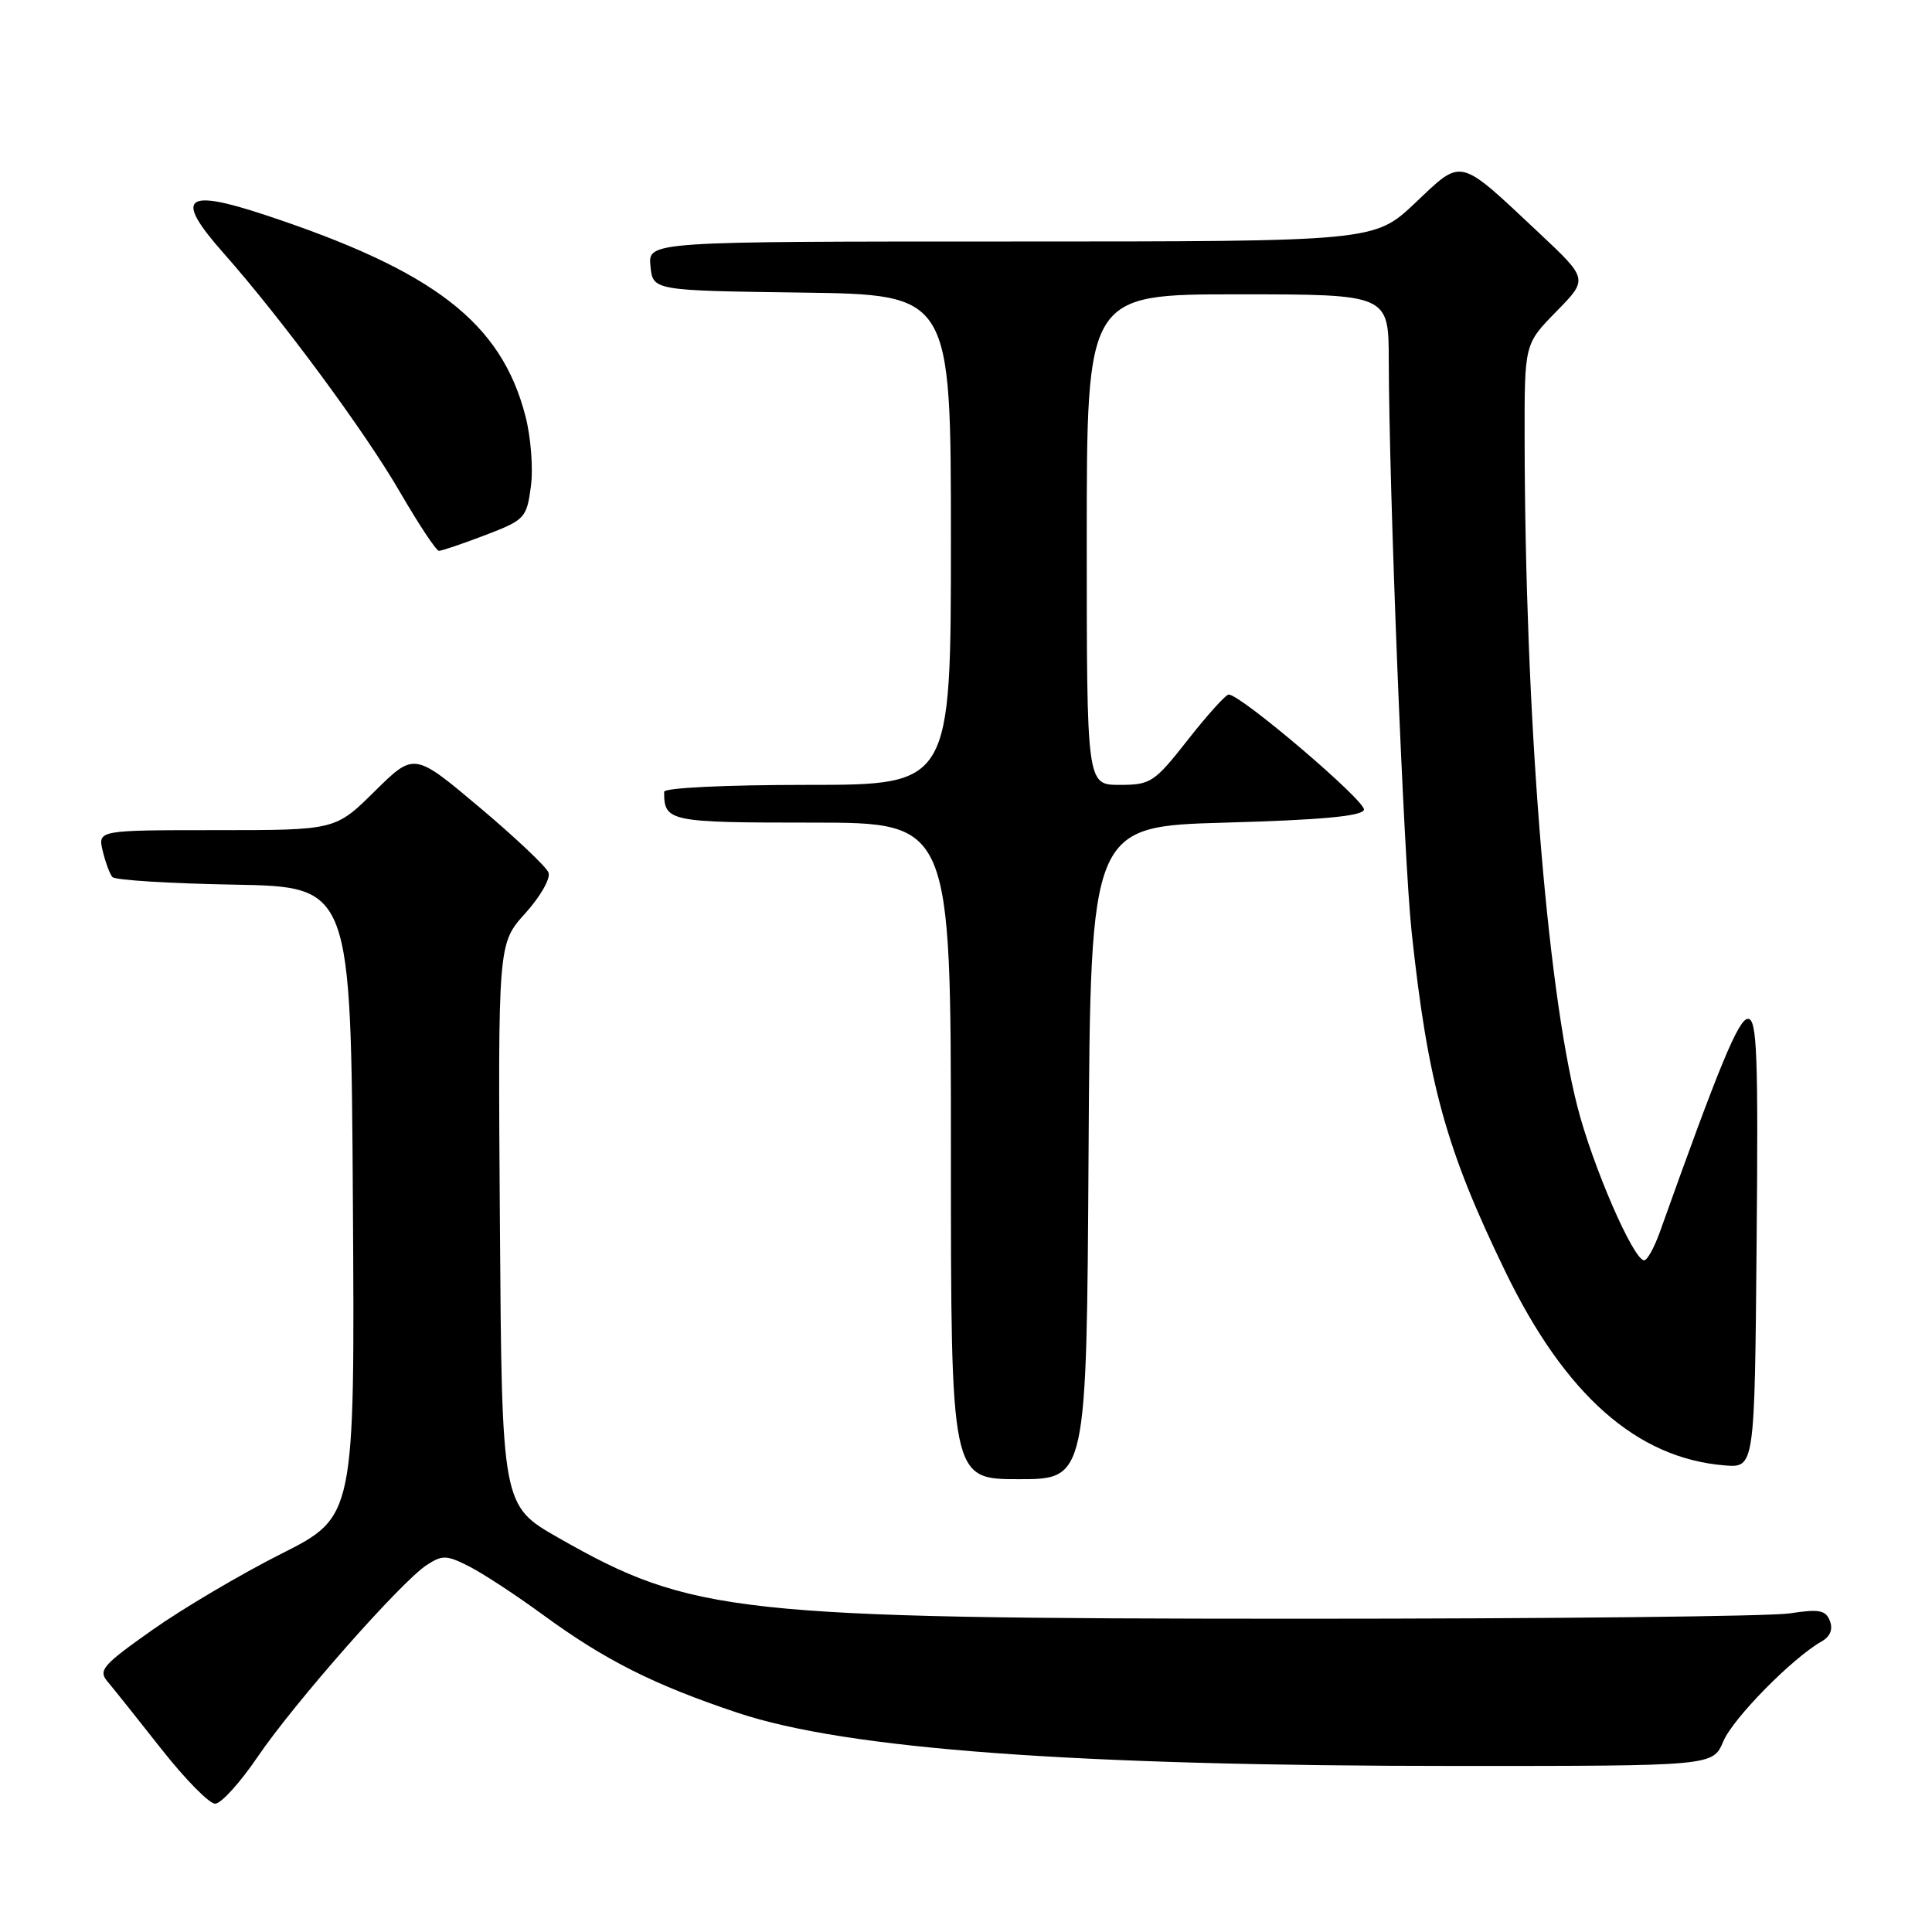<?xml version="1.0" encoding="UTF-8" standalone="no"?>
<!DOCTYPE svg PUBLIC "-//W3C//DTD SVG 1.1//EN" "http://www.w3.org/Graphics/SVG/1.1/DTD/svg11.dtd" >
<svg xmlns="http://www.w3.org/2000/svg" xmlns:xlink="http://www.w3.org/1999/xlink" version="1.1" viewBox="0 0 256 256">
 <g >
 <path fill="currentColor"
d=" M 34.14 232.79 C 39.00 225.64 53.10 209.64 56.52 207.39 C 58.62 206.02 59.17 206.04 62.17 207.56 C 64.00 208.49 68.42 211.39 72.00 214.01 C 80.19 220.00 86.70 223.27 97.76 226.96 C 112.18 231.78 142.34 234.00 193.22 234.00 C 226.97 234.00 226.97 234.00 228.34 230.75 C 229.63 227.69 237.49 219.70 241.37 217.50 C 242.51 216.86 242.90 215.89 242.47 214.78 C 241.92 213.35 241.05 213.18 237.16 213.78 C 234.59 214.18 205.28 214.49 172.00 214.49 C 97.42 214.47 91.67 213.84 74.00 203.77 C 66.50 199.50 66.50 199.50 66.24 162.27 C 65.98 125.03 65.98 125.03 69.60 121.02 C 71.59 118.82 72.98 116.39 72.68 115.62 C 72.39 114.85 68.26 110.95 63.52 106.96 C 54.88 99.69 54.88 99.69 49.66 104.84 C 44.44 110.00 44.44 110.00 28.70 110.00 C 12.96 110.00 12.96 110.00 13.61 112.75 C 13.97 114.26 14.55 115.83 14.90 116.22 C 15.26 116.62 22.51 117.07 31.02 117.22 C 46.50 117.50 46.50 117.50 46.76 159.24 C 47.02 200.97 47.02 200.97 37.26 205.89 C 31.89 208.60 24.20 213.14 20.17 215.99 C 13.58 220.64 12.98 221.33 14.26 222.83 C 15.04 223.75 18.24 227.76 21.38 231.75 C 24.52 235.74 27.72 239.00 28.51 239.00 C 29.29 239.00 31.82 236.21 34.14 232.79 Z  M 144.24 152.75 C 144.50 109.50 144.50 109.50 162.42 109.00 C 175.02 108.65 180.45 108.15 180.73 107.31 C 181.09 106.24 164.50 92.10 162.82 92.03 C 162.44 92.01 160.01 94.70 157.42 98.00 C 152.95 103.69 152.48 104.00 148.35 104.00 C 144.00 104.00 144.00 104.00 144.00 71.50 C 144.00 39.00 144.00 39.00 164.00 39.00 C 184.00 39.00 184.00 39.00 184.02 47.75 C 184.06 65.14 186.00 113.72 187.05 123.50 C 189.20 143.59 191.60 152.28 199.47 168.50 C 207.39 184.83 216.88 193.22 228.50 194.17 C 232.50 194.50 232.50 194.50 232.76 164.75 C 232.99 139.71 232.81 135.00 231.62 135.00 C 230.37 135.00 227.84 141.11 219.94 163.25 C 219.20 165.31 218.27 167.00 217.86 167.00 C 216.44 167.00 210.99 154.43 208.99 146.54 C 204.91 130.43 202.07 94.38 202.02 58.04 C 202.00 45.58 202.00 45.58 206.22 41.28 C 210.44 36.98 210.44 36.98 203.97 30.90 C 193.13 20.73 193.85 20.90 187.54 26.87 C 182.12 32.00 182.12 32.00 134.00 32.00 C 85.87 32.00 85.87 32.00 86.19 35.25 C 86.50 38.50 86.50 38.50 106.25 38.77 C 126.00 39.04 126.00 39.04 126.00 71.52 C 126.00 104.00 126.00 104.00 107.00 104.00 C 96.13 104.00 88.00 104.39 88.00 104.92 C 88.00 108.87 88.63 109.00 107.61 109.00 C 126.00 109.00 126.00 109.00 126.00 152.50 C 126.00 196.00 126.00 196.00 134.99 196.00 C 143.98 196.00 143.98 196.00 144.24 152.75 Z  M 64.29 70.91 C 69.54 68.90 69.78 68.65 70.34 64.50 C 70.67 62.10 70.35 57.94 69.62 55.12 C 66.41 42.75 57.57 35.91 35.15 28.49 C 24.40 24.93 23.07 26.12 29.56 33.47 C 37.32 42.23 48.39 57.23 53.02 65.24 C 55.49 69.49 57.80 72.98 58.16 72.99 C 58.52 72.99 61.28 72.06 64.29 70.91 Z "/>
</g>
</svg>